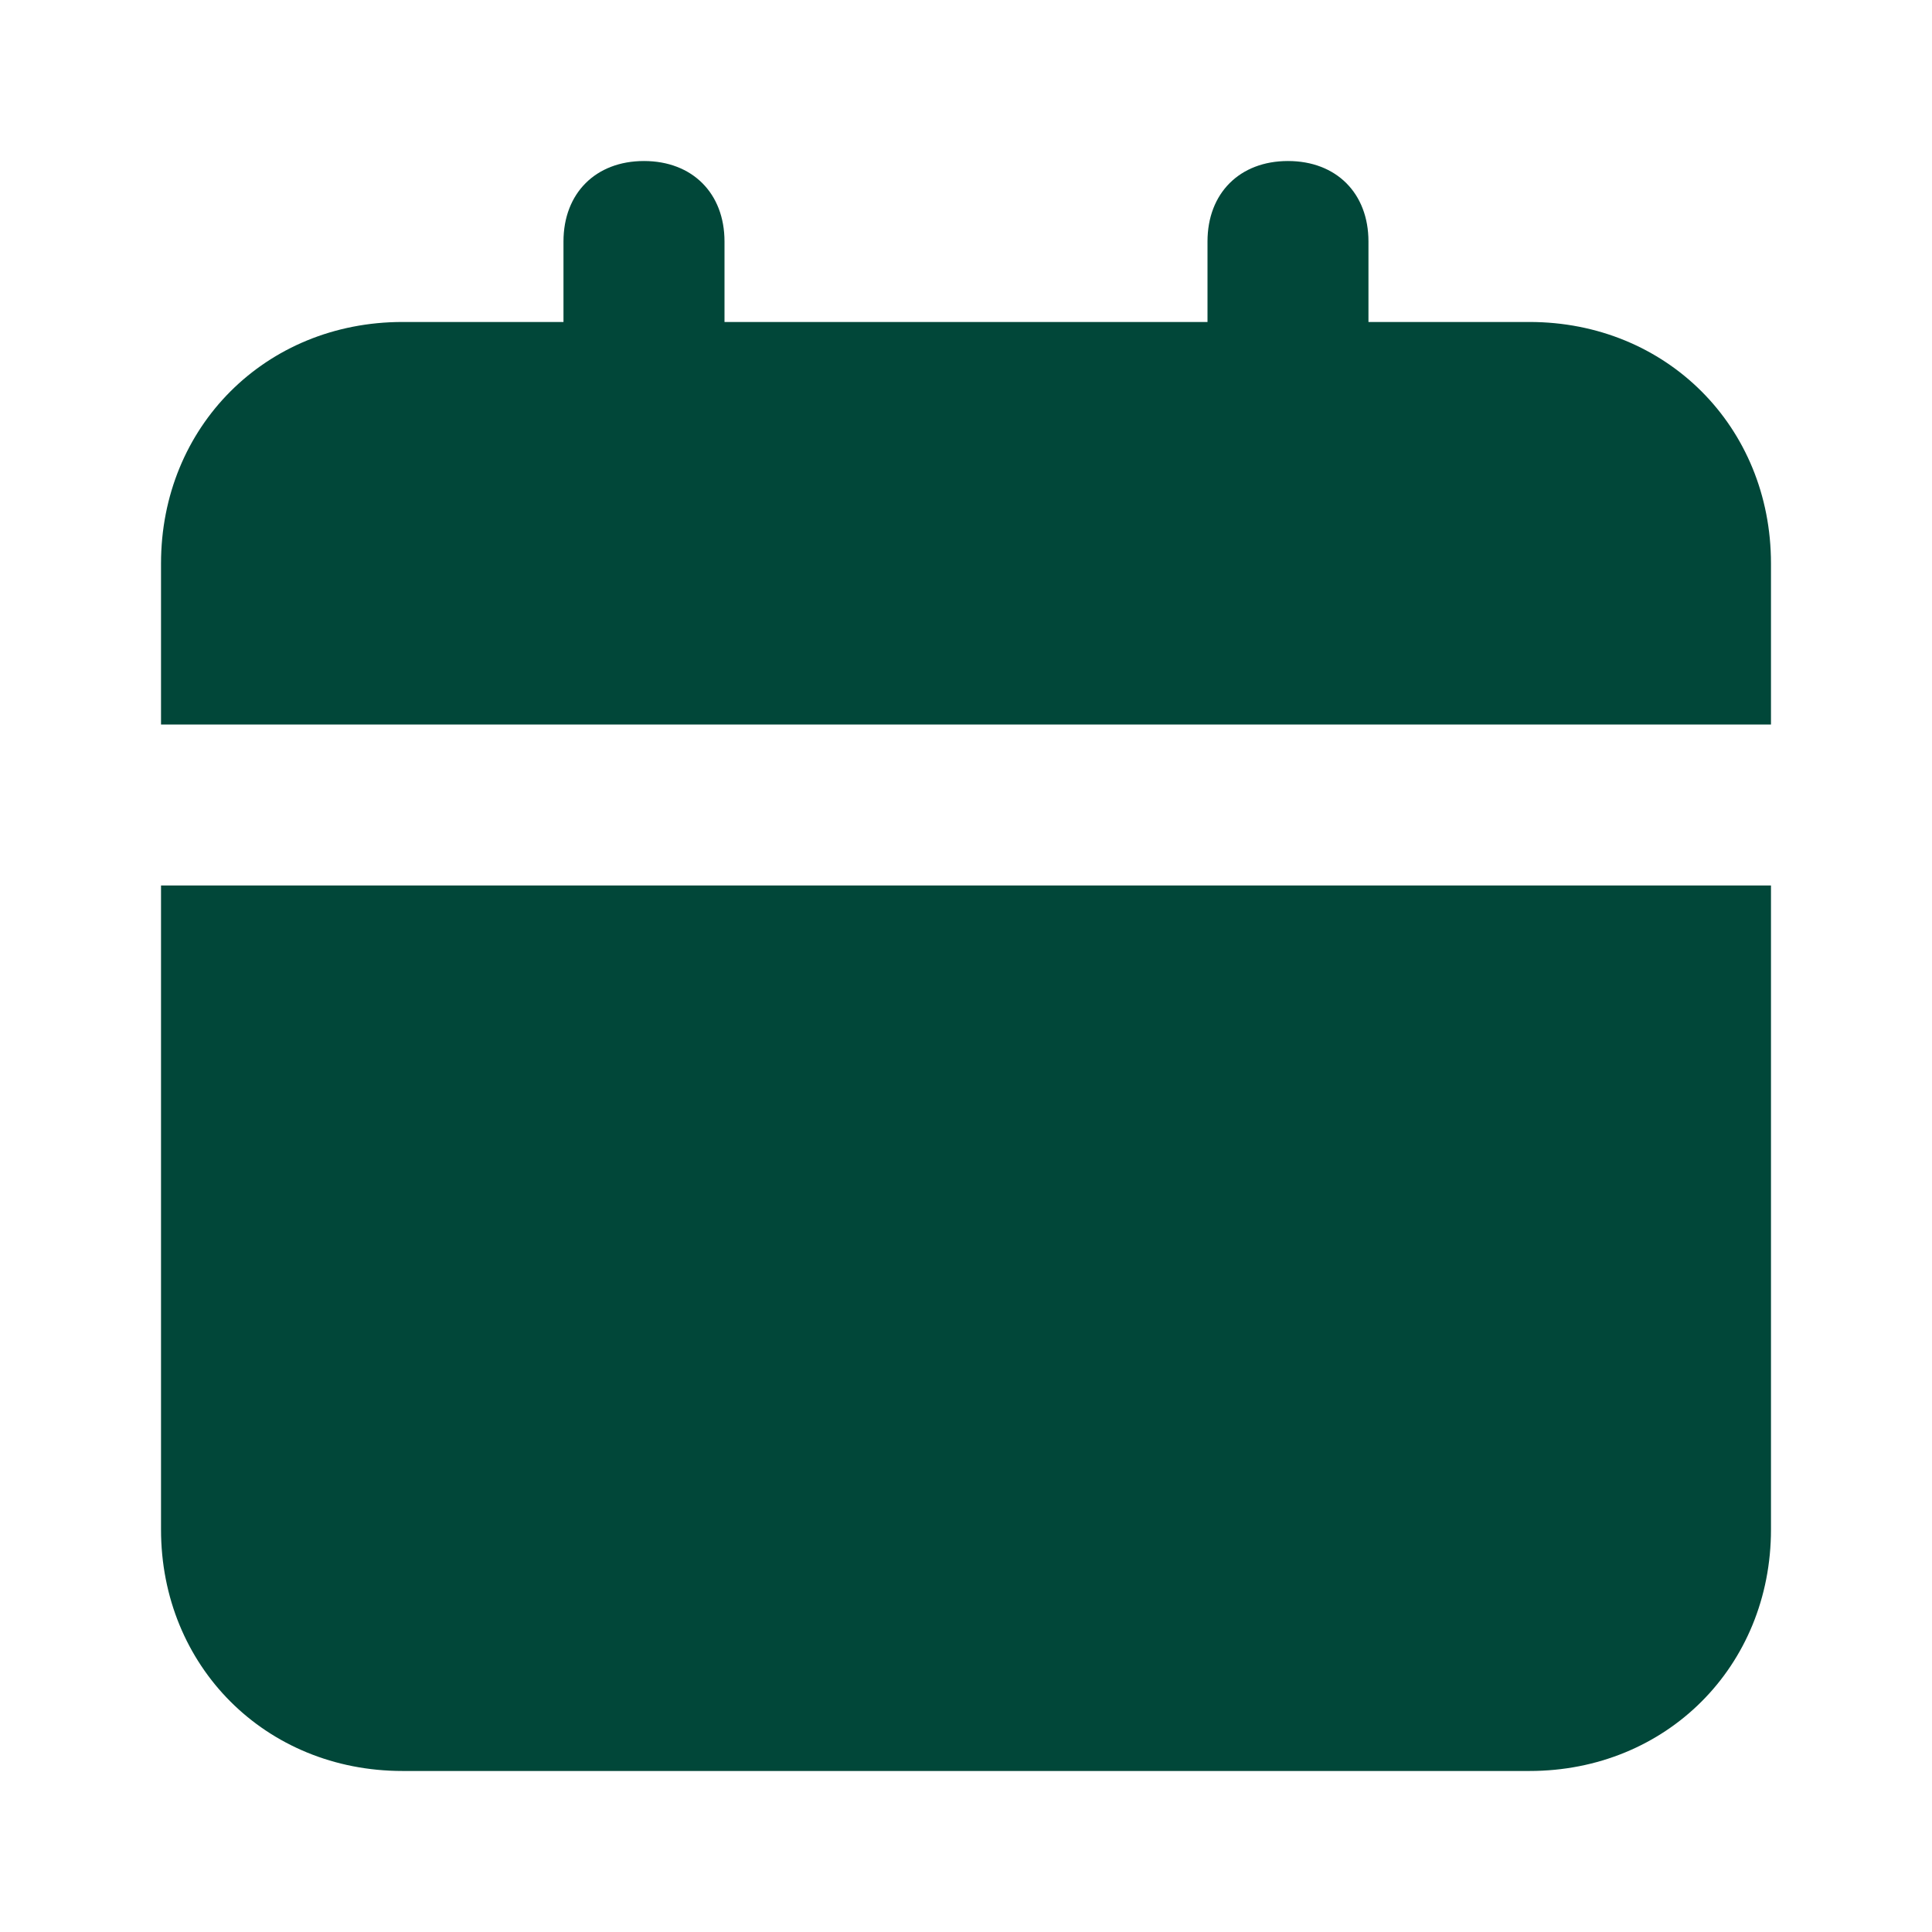 <svg width="32" height="32" viewBox="0 0 32 32" fill="none" xmlns="http://www.w3.org/2000/svg">
<path d="M2.667 25.333C2.667 27.6 4.4 29.333 6.667 29.333H25.333C27.6 29.333 29.333 27.6 29.333 25.333V14.666H2.667V25.333ZM25.333 5.333H22.666V4C22.666 3.2 22.133 2.667 21.333 2.667C20.533 2.667 20 3.2 20 4V5.333H12V4C12 3.2 11.466 2.667 10.666 2.667C9.867 2.667 9.333 3.2 9.333 4V5.333H6.667C4.4 5.333 2.667 7.066 2.667 9.333V12H29.333V9.333C29.333 7.066 27.6 5.333 25.333 5.333Z" fill="#014739"/>
</svg>
